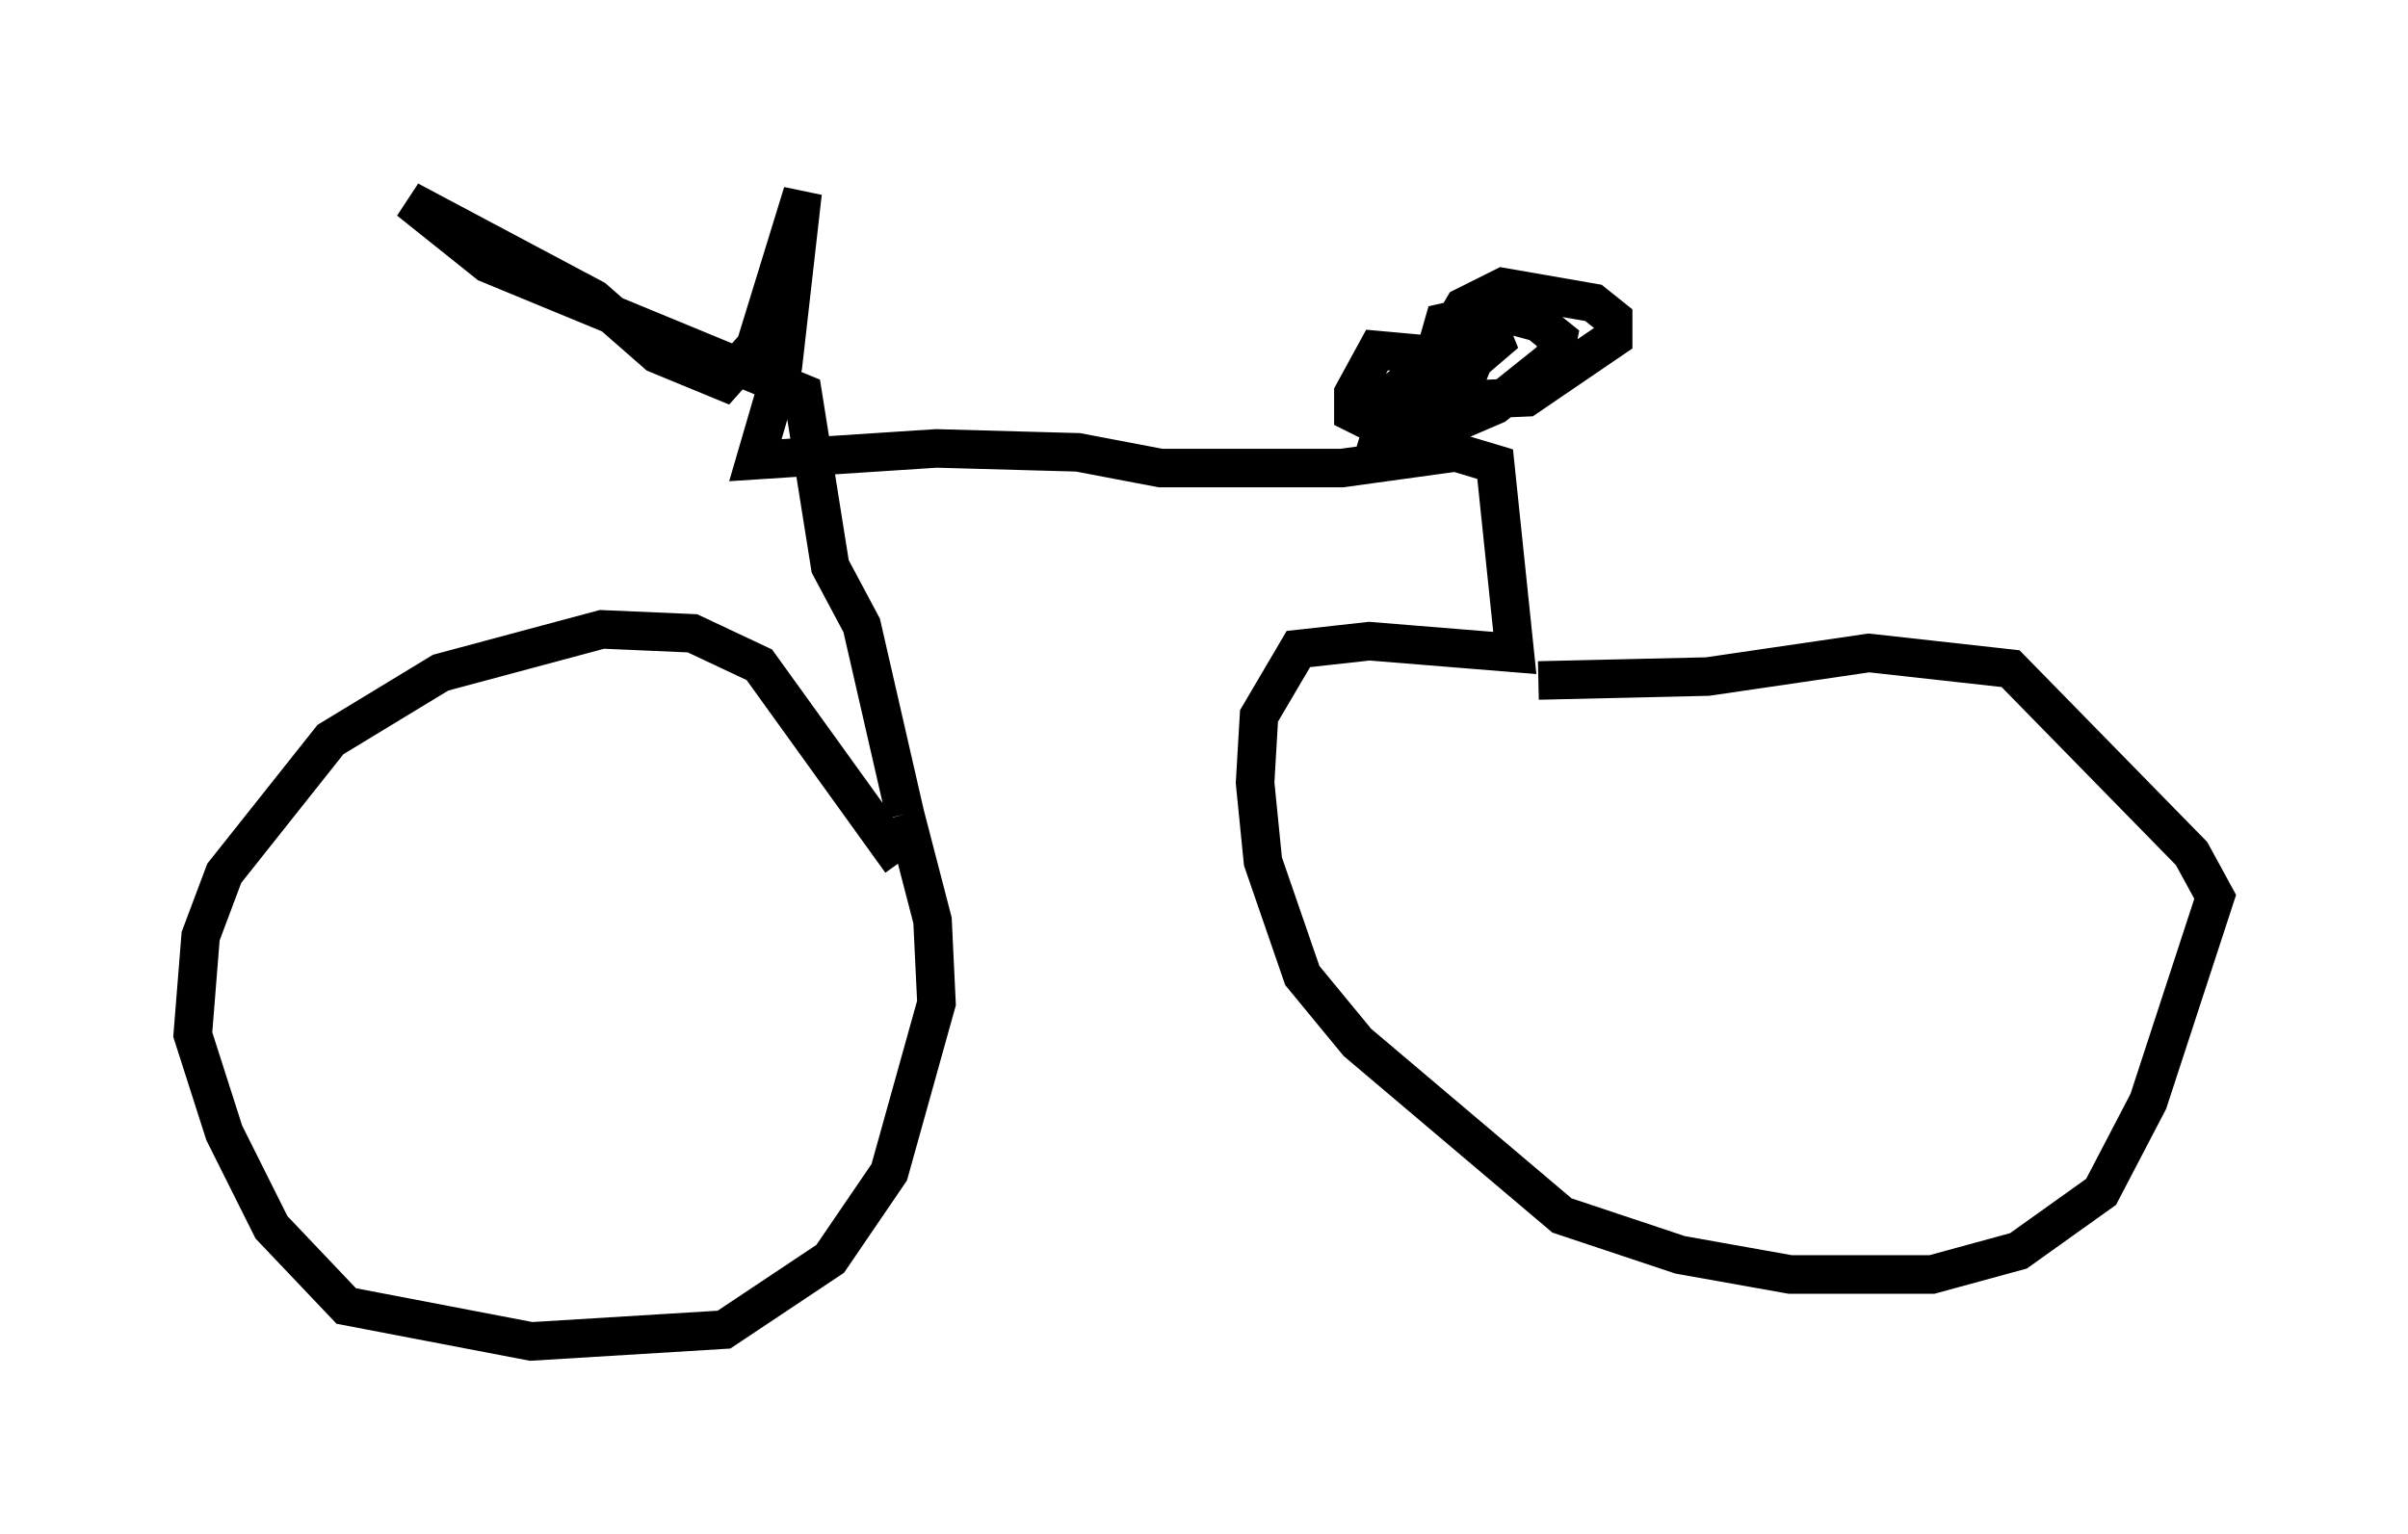 <?xml version="1.0" encoding="utf-8" ?>
<svg baseProfile="full" height="39.809" version="1.1" width="62.471" xmlns="http://www.w3.org/2000/svg" xmlns:ev="http://www.w3.org/2001/xml-events" xmlns:xlink="http://www.w3.org/1999/xlink"><defs /><rect fill="white" height="39.809" width="62.471" x="0" y="0" /><path d="M24.192, 23.988 m-0.817, -1.633 l-3.675, -5.104 -1.735, -0.817 l-2.348, -0.102 -4.185, 1.123 l-2.858, 1.735 -2.756, 3.471 l-0.613, 1.633 -0.204, 2.552 l0.817, 2.552 1.225, 2.45 l1.94, 2.042 4.798, 0.919 l5.002, -0.306 2.756, -1.838 l1.531, -2.246 1.225, -4.39 l-0.102, -2.144 -0.715, -2.756 m0.0, 0.0 l-1.123, -4.9 -0.817, -1.531 l-0.715, -4.492 -8.167, -3.369 l-2.042, -1.633 4.798, 2.552 l1.633, 1.429 1.735, 0.715 l0.817, -0.919 1.225, -3.981 l-0.51, 4.492 -0.715, 2.45 l4.696, -0.306 3.675, 0.102 l2.144, 0.408 4.696, 0.0 l2.96, -0.408 1.021, 0.306 l0.51, 4.9 -3.777, -0.306 l-1.838, 0.204 -1.021, 1.735 l-0.102, 1.735 0.204, 2.042 l1.021, 2.96 1.429, 1.735 l5.308, 4.492 3.063, 1.021 l2.858, 0.51 3.675, 0.0 l2.246, -0.613 2.144, -1.531 l1.225, -2.348 1.735, -5.308 l-0.613, -1.123 -4.696, -4.798 l-3.675, -0.408 -4.185, 0.613 l-4.39, 0.102 m-3.267, -6.227 l1.225, -0.817 0.0, -0.51 l-1.021, -0.919 -1.123, -0.102 l-0.613, 1.123 0.0, 0.51 l0.613, 0.306 2.246, -1.021 l0.204, -0.51 -0.919, -0.204 l-1.123, 0.919 -0.306, 1.021 l0.817, 0.204 2.144, -0.919 l1.531, -1.225 0.102, -0.51 l-0.51, -0.408 -1.123, -0.306 l-1.327, 0.306 -0.408, 1.429 l0.204, 0.613 2.348, -0.102 l2.246, -1.531 0.0, -0.51 l-0.51, -0.408 -2.348, -0.408 l-1.021, 0.51 -0.715, 1.225 l0.817, 0.306 0.715, -0.613 l-0.204, -0.51 -0.715, 0.613 " fill="none" stroke="black" stroke-width="1" /></svg>